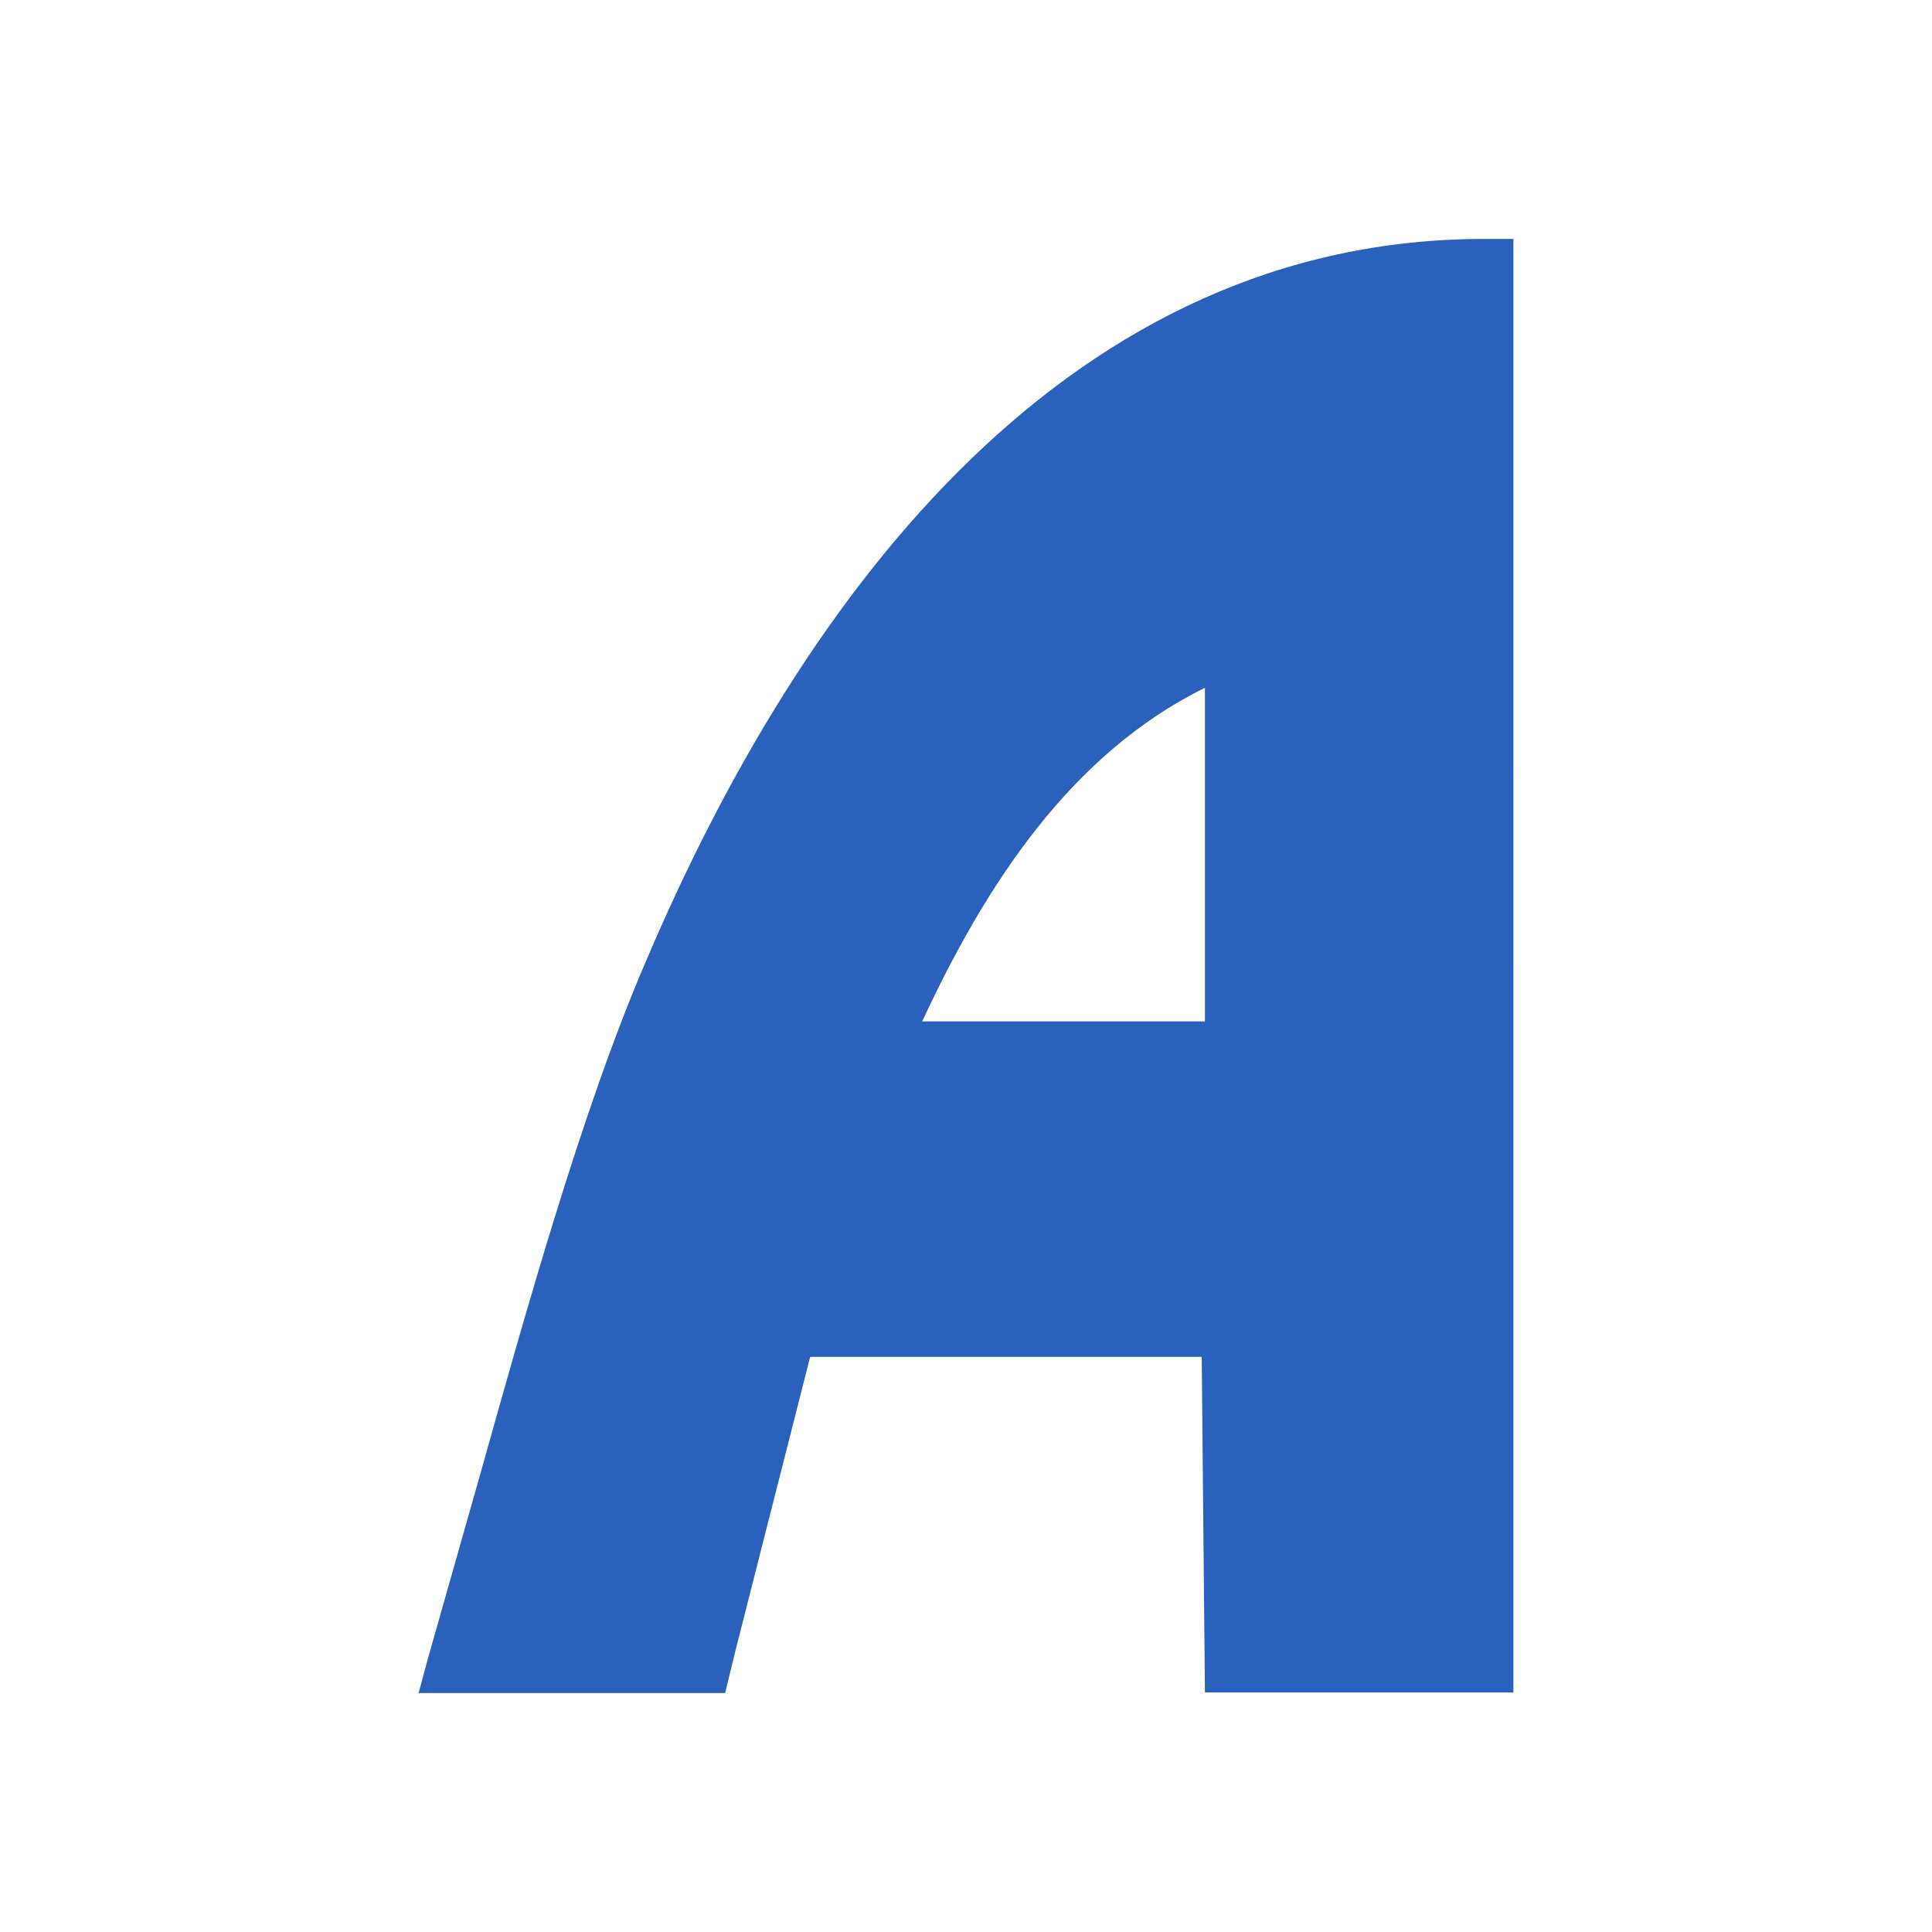 <?xml version="1.0" encoding="UTF-8"?>
<svg xmlns="http://www.w3.org/2000/svg" version="1.1" viewBox="0 0 300 300">
  <defs>
    <style>
      .cls-1 {
        fill: #2961bc;
        fill-rule: evenodd;
      }
    </style>
  </defs>
  <!-- Generator: Adobe Illustrator 28.6.0, SVG Export Plug-In . SVG Version: 1.2.0 Build 709)  -->
  <g>
    <g id="Layer_1">
      <path class="cls-1" d="M232.8,37.1h-2.3c-63.8,0-105.4,53.7-130.3,112.4-9.9,23-18.8,55.1-25.6,79.3l-8.2,28.9-1.4,5.2h47.6l1.5-6.2,11.7-46h60.8l.5,52.1h47.9V37.1h-2.2ZM187.1,158.6h-43.9c9.8-21.1,23-41.5,43.9-51.8v51.8Z"/>
    </g>
  </g>
</svg>